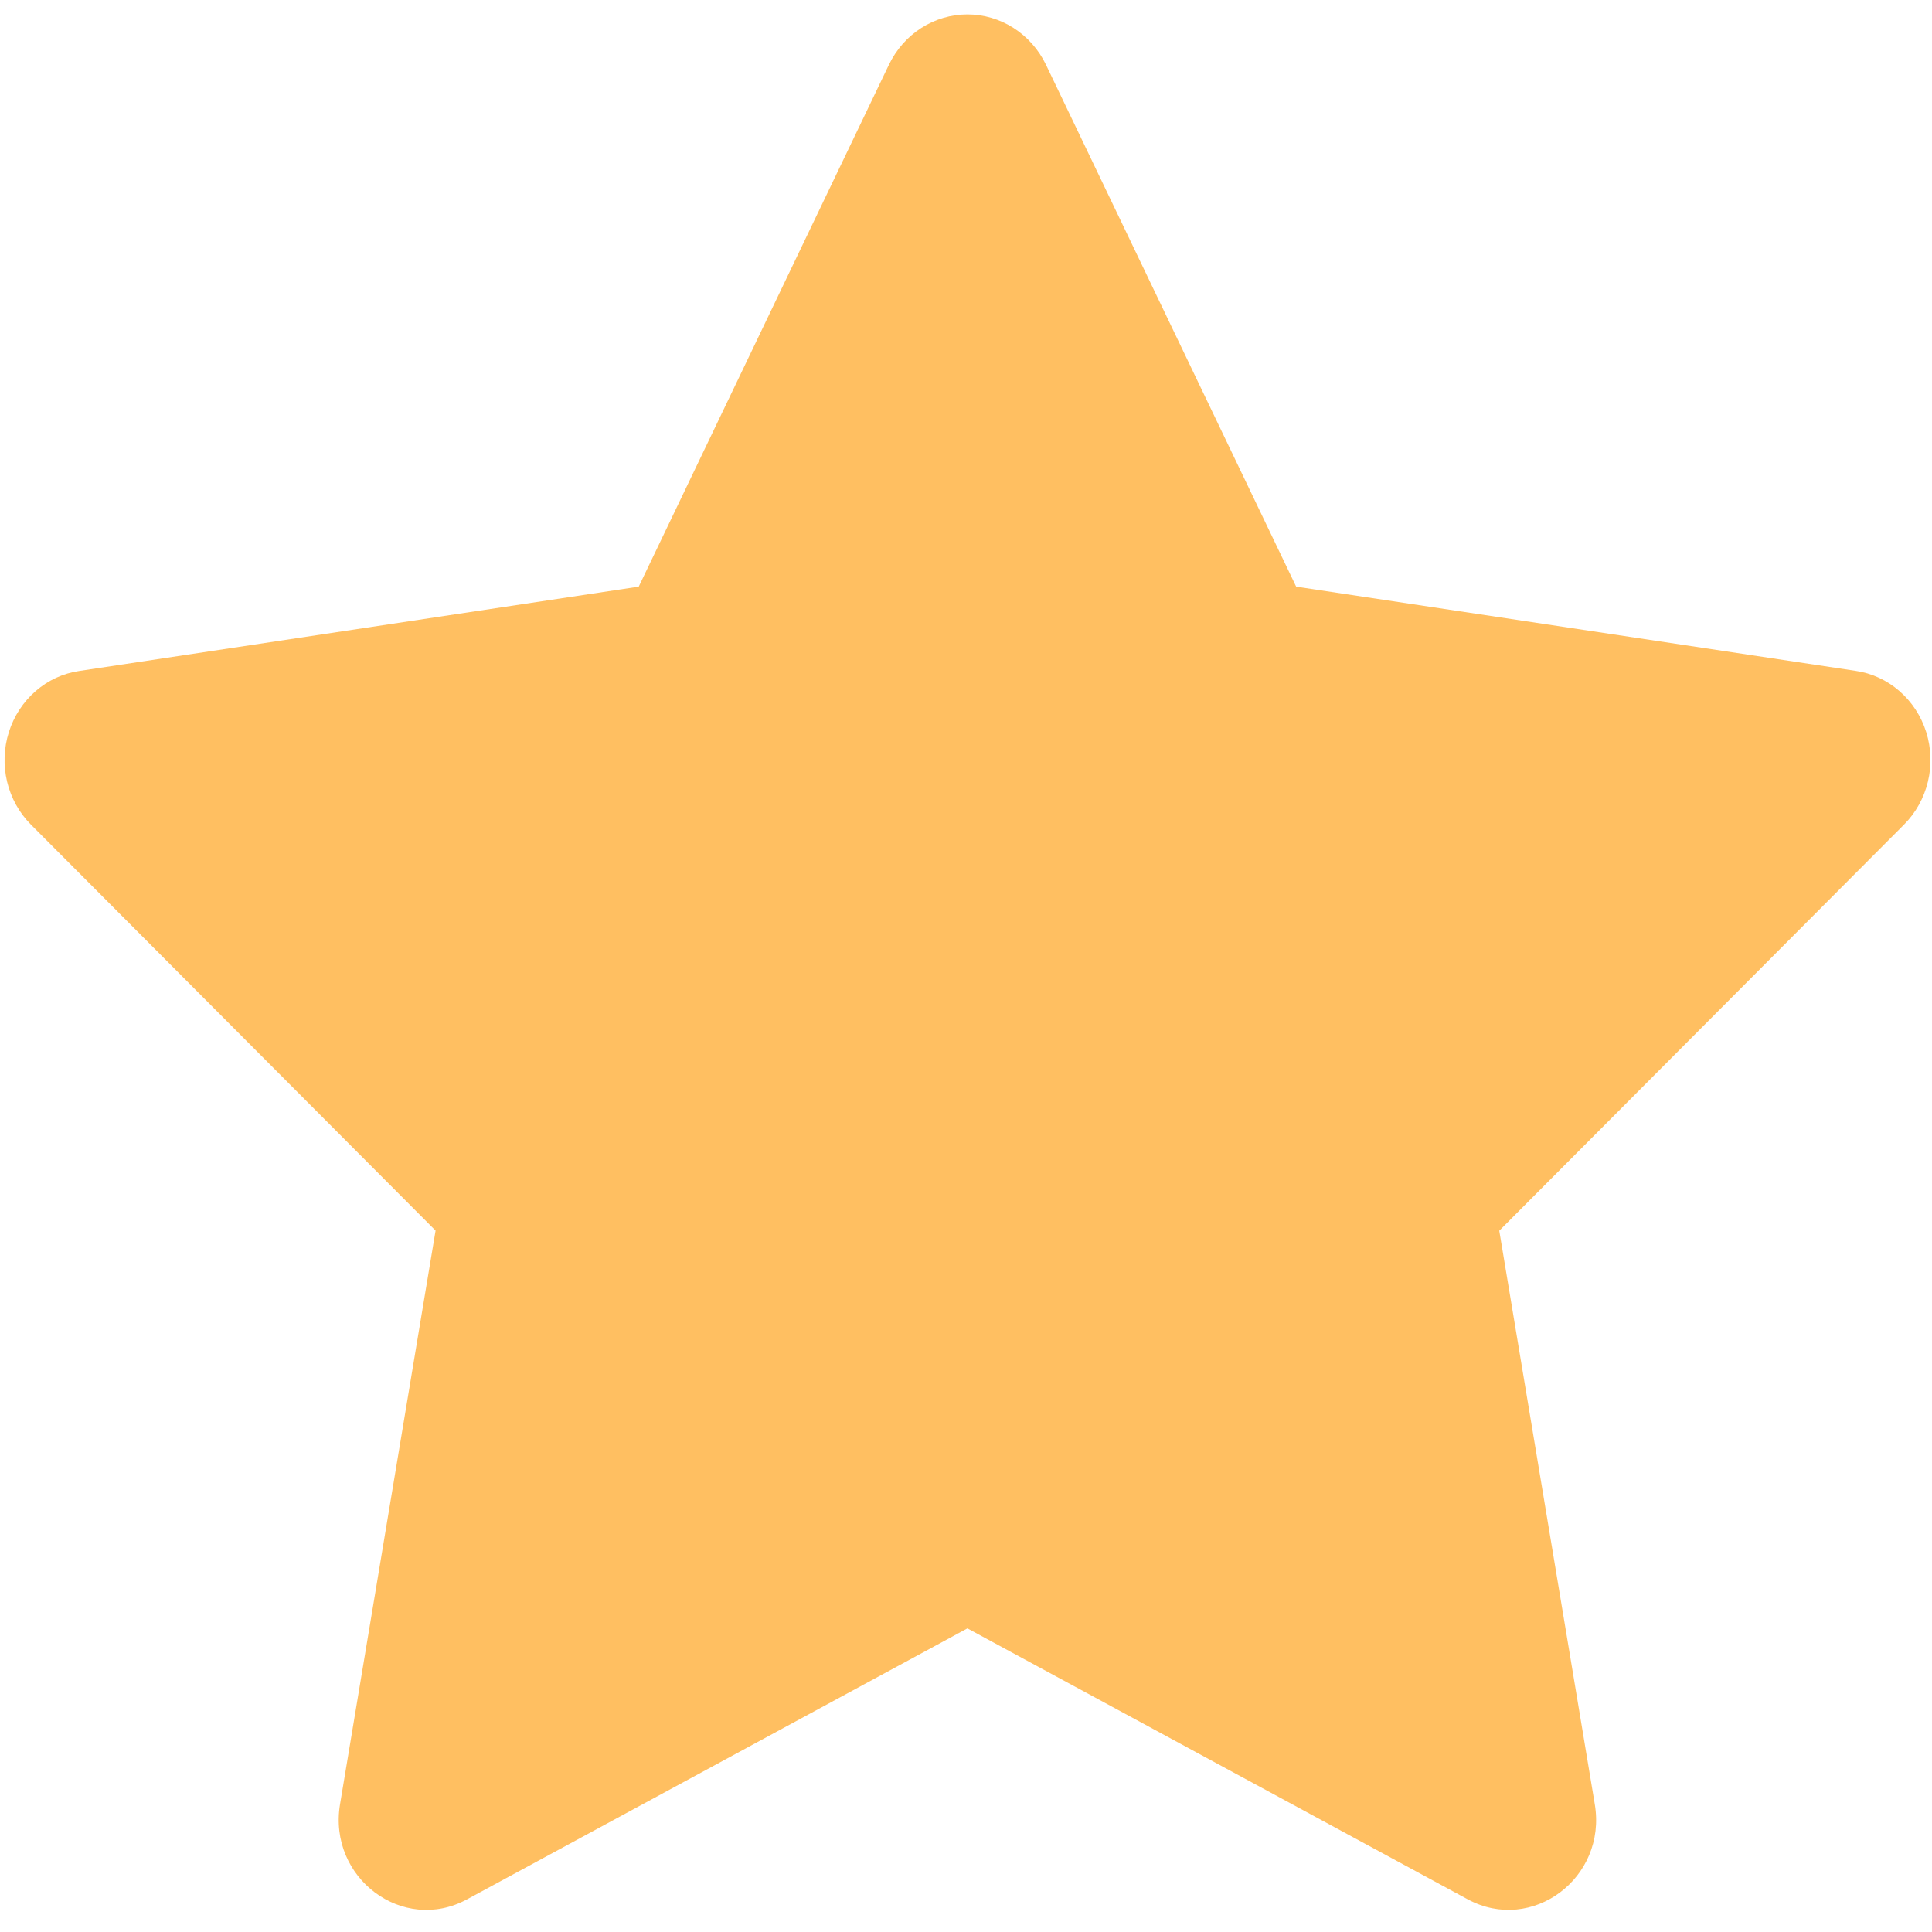 <svg width="53" height="53" viewBox="0 0 53 53" fill="none" xmlns="http://www.w3.org/2000/svg">
<path d="M17.522 16.093L24.386 1.774C24.586 1.359 24.893 1.011 25.273 0.767C25.654 0.524 26.092 0.395 26.539 0.395C26.986 0.395 27.425 0.524 27.805 0.767C28.186 1.011 28.493 1.359 28.693 1.774L35.557 16.093L50.903 18.403C51.345 18.466 51.761 18.658 52.104 18.955C52.447 19.252 52.702 19.642 52.841 20.082C52.979 20.523 52.996 20.994 52.888 21.443C52.78 21.892 52.553 22.301 52.231 22.623L41.129 33.762L43.75 49.499C44.086 51.519 42.025 53.057 40.263 52.104L26.539 44.671L12.813 52.104C11.054 53.059 8.993 51.519 9.328 49.496L11.949 33.759L0.847 22.62C0.527 22.298 0.301 21.89 0.194 21.442C0.088 20.993 0.104 20.523 0.243 20.084C0.381 19.645 0.636 19.255 0.978 18.958C1.319 18.661 1.735 18.47 2.176 18.406L17.522 16.093Z" fill="#FFBF61"/>
</svg>
